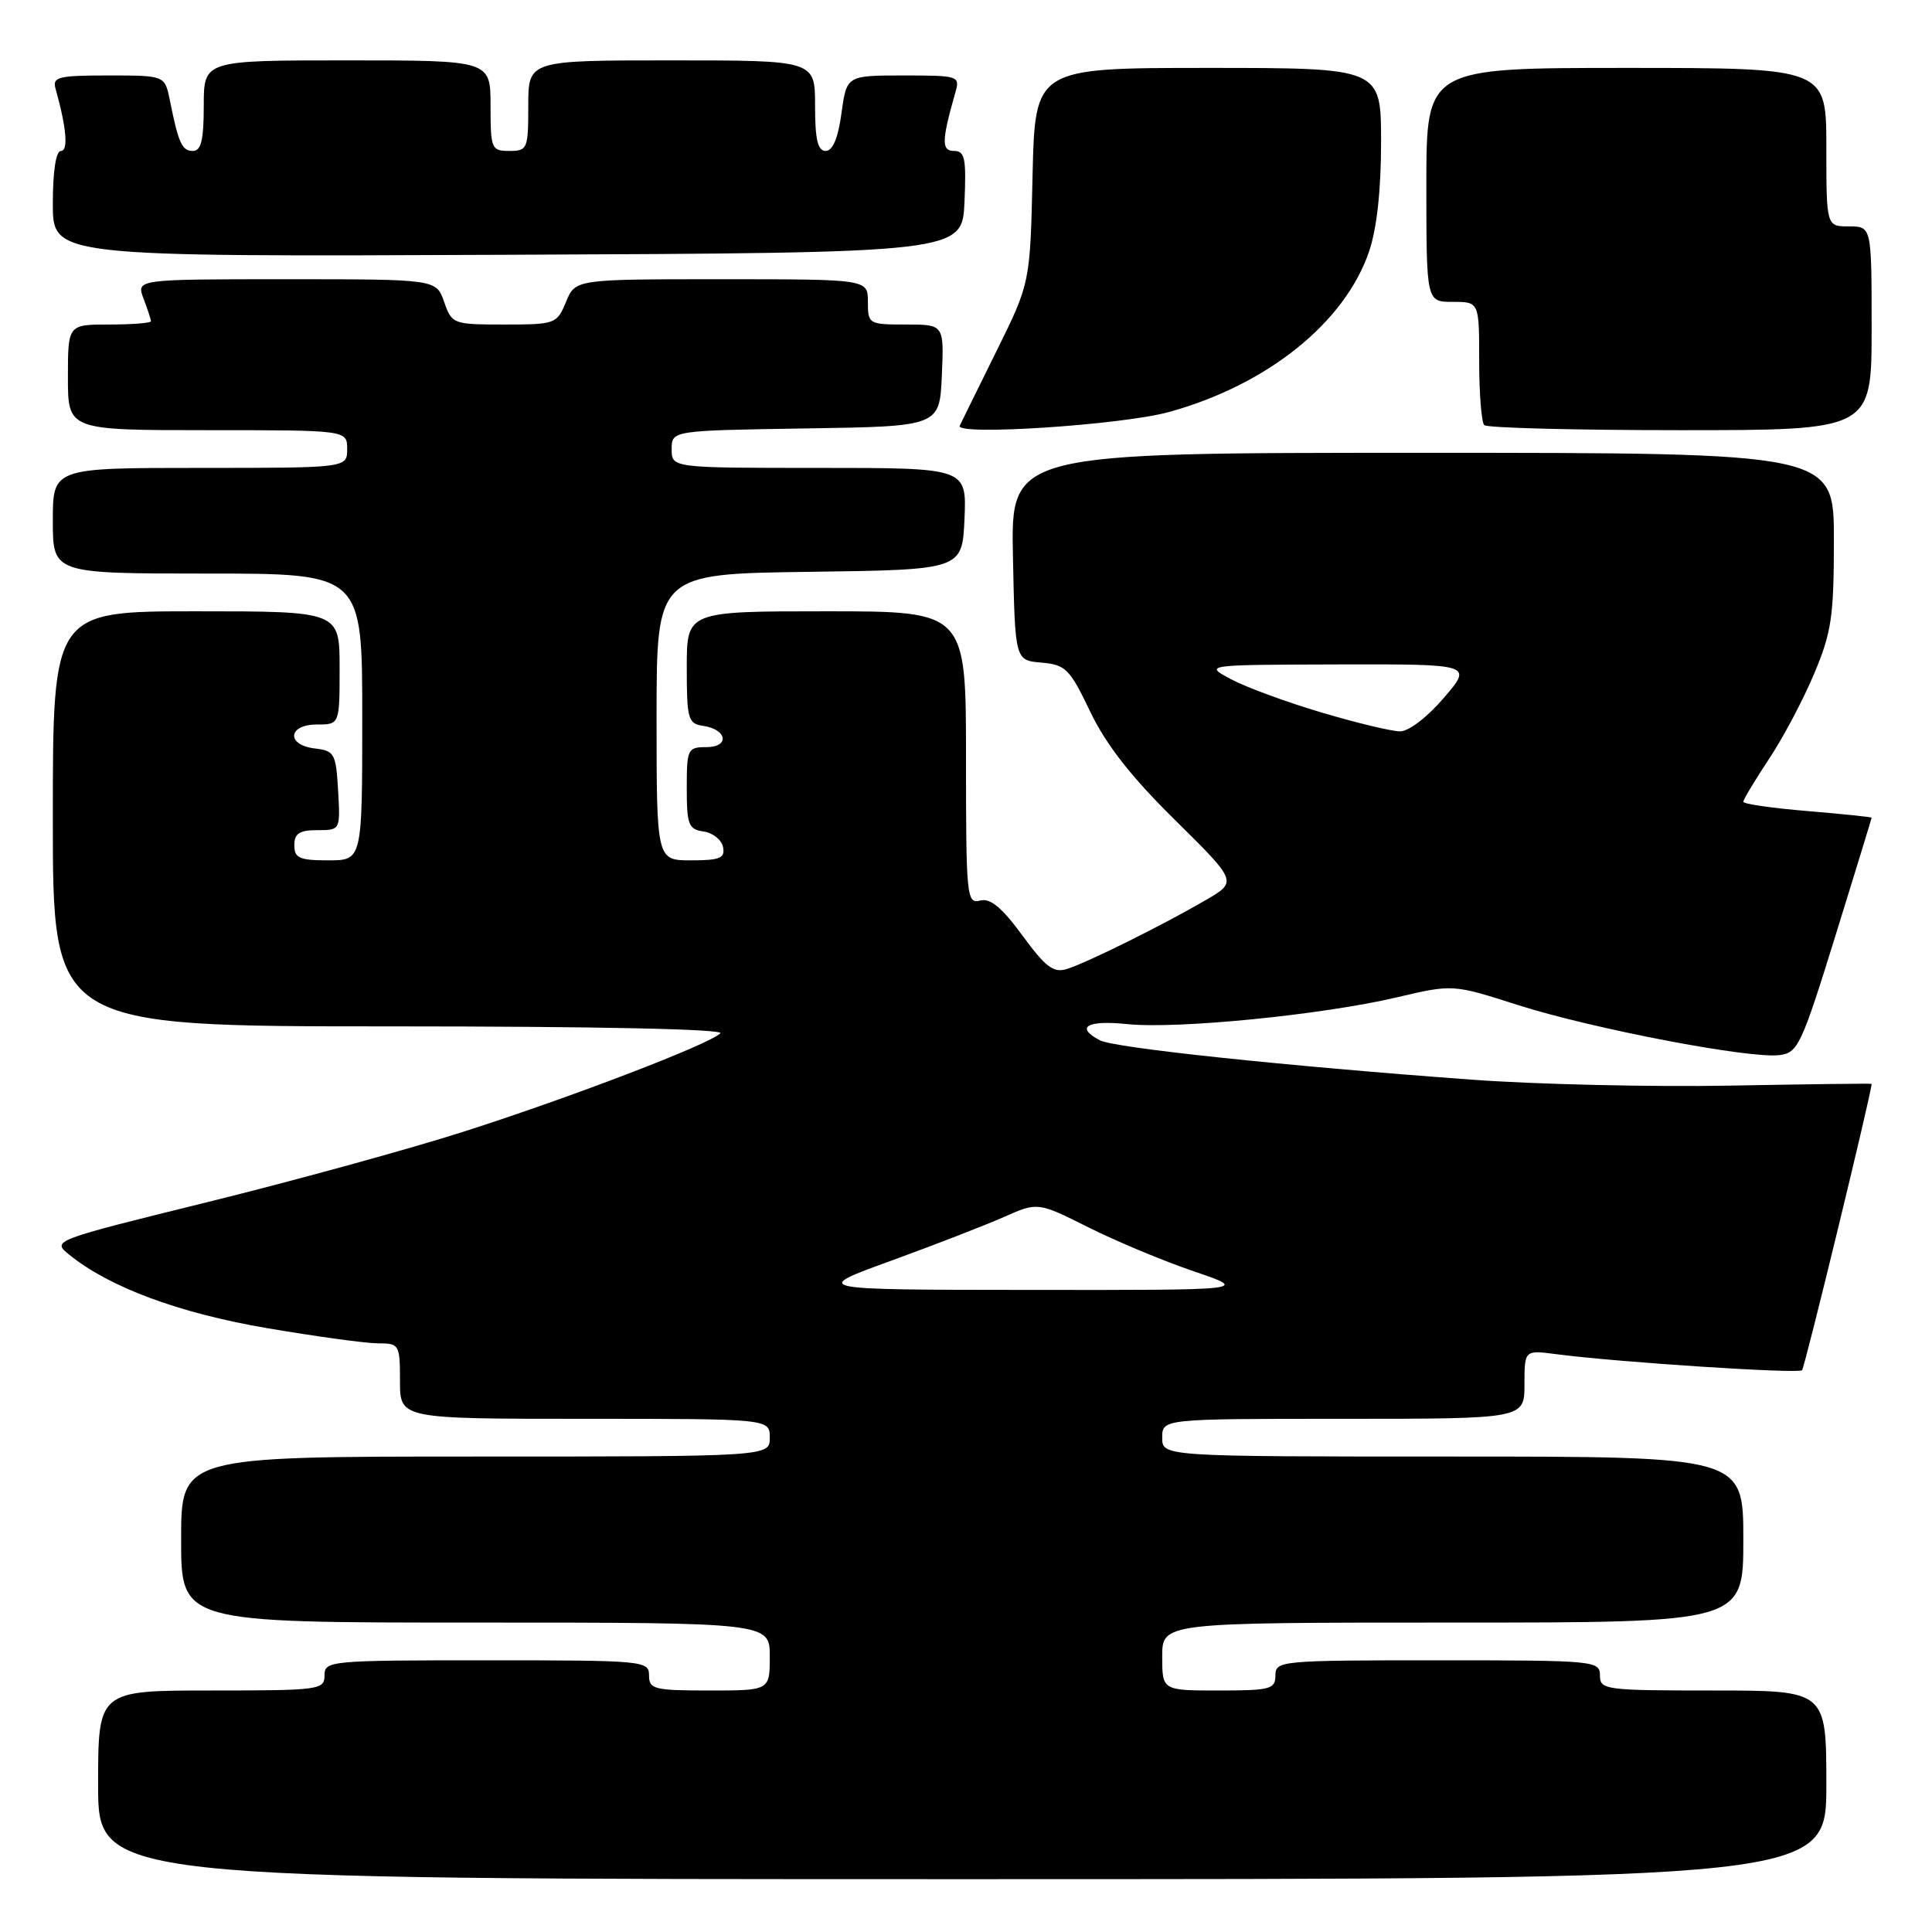 <?xml version="1.0" encoding="UTF-8" standalone="no"?>
<!DOCTYPE svg PUBLIC "-//W3C//DTD SVG 1.1//EN" "http://www.w3.org/Graphics/SVG/1.1/DTD/svg11.dtd" >
<svg xmlns="http://www.w3.org/2000/svg" xmlns:xlink="http://www.w3.org/1999/xlink" version="1.1" viewBox="0 0 256 256">
 <g >
 <path fill="currentColor"
d=" M 242.00 236.50 C 242.00 224.00 242.00 224.00 227.00 224.00 C 212.67 224.00 212.00 223.91 212.00 222.00 C 212.00 220.06 211.33 220.00 190.50 220.00 C 169.67 220.00 169.00 220.06 169.00 222.00 C 169.00 223.82 168.33 224.00 161.50 224.00 C 154.00 224.00 154.00 224.00 154.00 219.50 C 154.00 215.00 154.00 215.00 192.50 215.00 C 231.00 215.00 231.00 215.00 231.00 204.00 C 231.00 193.00 231.00 193.00 192.50 193.00 C 154.00 193.00 154.00 193.00 154.00 190.50 C 154.00 188.00 154.00 188.00 178.00 188.00 C 202.00 188.00 202.00 188.00 202.00 183.44 C 202.00 178.88 202.00 178.88 206.25 179.44 C 214.33 180.50 238.27 182.06 238.78 181.56 C 239.14 181.20 247.99 144.78 248.00 143.62 C 248.00 143.55 239.56 143.66 229.25 143.85 C 218.94 144.04 203.53 143.69 195.00 143.06 C 170.31 141.25 147.65 138.85 145.75 137.85 C 142.42 136.10 144.02 135.15 149.37 135.70 C 156.01 136.38 175.20 134.48 185.11 132.15 C 192.50 130.41 192.50 130.41 201.19 133.19 C 210.95 136.30 231.73 140.29 235.75 139.81 C 238.23 139.52 238.68 138.57 243.20 124.01 C 245.84 115.49 248.00 108.44 248.00 108.35 C 248.00 108.26 244.18 107.86 239.50 107.47 C 234.82 107.08 231.00 106.53 231.00 106.24 C 231.00 105.94 232.52 103.41 234.38 100.60 C 236.25 97.80 238.95 92.70 240.38 89.28 C 242.69 83.79 243.00 81.71 243.00 71.53 C 243.00 60.00 243.00 60.00 188.47 60.00 C 133.94 60.00 133.94 60.00 134.22 73.75 C 134.50 87.50 134.50 87.50 138.00 87.80 C 141.21 88.08 141.74 88.61 144.46 94.30 C 146.55 98.66 149.87 102.92 155.70 108.66 C 163.97 116.83 163.97 116.83 159.73 119.29 C 154.02 122.61 143.99 127.59 141.36 128.40 C 139.60 128.95 138.54 128.15 135.47 123.95 C 132.73 120.22 131.21 118.97 129.86 119.33 C 128.09 119.79 128.00 118.82 128.00 100.41 C 128.00 81.00 128.00 81.00 109.50 81.00 C 91.00 81.00 91.00 81.00 91.00 88.43 C 91.00 95.29 91.17 95.89 93.17 96.18 C 96.37 96.65 96.72 99.00 93.58 99.00 C 91.12 99.00 91.00 99.26 91.00 104.43 C 91.00 109.29 91.23 109.89 93.24 110.18 C 94.47 110.36 95.63 111.29 95.81 112.25 C 96.09 113.71 95.39 114.00 91.57 114.00 C 87.00 114.00 87.00 114.00 87.00 95.02 C 87.00 76.04 87.00 76.04 107.25 75.77 C 127.50 75.50 127.50 75.50 127.80 68.75 C 128.09 62.00 128.09 62.00 108.55 62.00 C 89.00 62.00 89.00 62.00 89.00 59.52 C 89.00 57.05 89.00 57.05 106.75 56.77 C 124.50 56.50 124.50 56.50 124.80 49.75 C 125.09 43.00 125.09 43.00 120.05 43.00 C 115.11 43.00 115.00 42.94 115.00 40.00 C 115.00 37.00 115.00 37.00 95.62 37.00 C 76.24 37.00 76.24 37.00 75.00 40.00 C 73.79 42.93 73.58 43.00 66.83 43.00 C 60.02 43.00 59.88 42.94 58.85 40.00 C 57.80 37.00 57.80 37.00 37.93 37.00 C 18.05 37.00 18.05 37.00 19.02 39.57 C 19.56 40.98 20.00 42.33 20.00 42.57 C 20.00 42.80 17.52 43.00 14.50 43.00 C 9.00 43.00 9.00 43.00 9.00 50.00 C 9.00 57.00 9.00 57.00 27.50 57.00 C 46.00 57.00 46.00 57.00 46.00 59.50 C 46.00 62.00 46.00 62.00 26.50 62.00 C 7.00 62.00 7.00 62.00 7.00 69.00 C 7.00 76.00 7.00 76.00 27.50 76.00 C 48.00 76.00 48.00 76.00 48.00 95.00 C 48.00 114.00 48.00 114.00 43.50 114.00 C 39.67 114.00 39.00 113.70 39.00 112.00 C 39.00 110.44 39.67 110.00 42.05 110.00 C 45.10 110.00 45.10 110.00 44.80 104.75 C 44.52 99.85 44.31 99.48 41.75 99.18 C 37.90 98.74 38.12 96.00 42.00 96.00 C 45.00 96.00 45.00 96.00 45.00 88.50 C 45.00 81.00 45.00 81.00 26.00 81.00 C 7.00 81.00 7.00 81.00 7.00 108.50 C 7.00 136.00 7.00 136.00 51.70 136.00 C 79.06 136.00 96.03 136.36 95.45 136.92 C 93.93 138.40 75.63 145.41 61.50 149.93 C 54.35 152.22 39.13 156.41 27.68 159.24 C 6.86 164.38 6.86 164.38 9.18 166.26 C 14.52 170.58 23.67 173.98 35.35 175.98 C 41.87 177.09 48.50 178.00 50.10 178.00 C 52.91 178.00 53.00 178.15 53.00 183.00 C 53.00 188.00 53.00 188.00 77.50 188.00 C 102.00 188.00 102.00 188.00 102.00 190.50 C 102.00 193.00 102.00 193.00 63.00 193.00 C 24.00 193.00 24.00 193.00 24.00 204.00 C 24.00 215.00 24.00 215.00 63.00 215.00 C 102.00 215.00 102.00 215.00 102.00 219.50 C 102.00 224.00 102.00 224.00 94.00 224.00 C 86.67 224.00 86.00 223.83 86.00 222.00 C 86.00 220.06 85.33 220.00 64.50 220.00 C 43.67 220.00 43.00 220.06 43.00 222.00 C 43.00 223.91 42.33 224.00 28.00 224.00 C 13.00 224.00 13.00 224.00 13.00 236.50 C 13.00 249.00 13.00 249.00 127.50 249.00 C 242.00 249.00 242.00 249.00 242.00 236.50 Z  M 154.87 54.60 C 167.91 51.01 178.19 42.77 181.41 33.32 C 182.44 30.29 183.00 25.18 183.00 18.82 C 183.00 9.00 183.00 9.00 160.07 9.00 C 137.15 9.00 137.15 9.00 136.82 23.25 C 136.50 37.50 136.50 37.50 132.05 46.50 C 129.60 51.45 127.41 55.91 127.17 56.41 C 126.51 57.76 148.61 56.32 154.87 54.60 Z  M 248.00 43.50 C 248.00 30.00 248.00 30.00 245.00 30.00 C 242.00 30.00 242.00 30.00 242.00 19.50 C 242.00 9.00 242.00 9.00 215.50 9.00 C 189.00 9.00 189.00 9.00 189.00 24.50 C 189.00 40.00 189.00 40.00 192.50 40.00 C 196.00 40.00 196.00 40.00 196.00 47.83 C 196.00 52.14 196.30 55.97 196.67 56.33 C 197.03 56.70 208.73 57.00 222.67 57.00 C 248.00 57.00 248.00 57.00 248.00 43.50 Z  M 127.80 26.75 C 128.05 20.99 127.85 20.00 126.42 20.00 C 124.73 20.00 124.76 18.69 126.59 12.25 C 127.22 10.06 127.04 10.00 119.71 10.00 C 112.19 10.00 112.19 10.00 111.50 15.00 C 111.05 18.30 110.34 20.00 109.41 20.00 C 108.35 20.00 108.00 18.49 108.00 14.00 C 108.00 8.00 108.00 8.00 89.00 8.00 C 70.00 8.00 70.00 8.00 70.00 14.00 C 70.00 19.73 69.89 20.00 67.50 20.00 C 65.11 20.00 65.00 19.73 65.00 14.00 C 65.00 8.00 65.00 8.00 46.00 8.00 C 27.00 8.00 27.00 8.00 27.00 14.00 C 27.00 18.54 26.65 20.00 25.57 20.00 C 24.11 20.00 23.65 19.00 22.50 13.25 C 21.84 10.00 21.84 10.00 14.35 10.00 C 7.70 10.00 6.92 10.20 7.36 11.75 C 8.81 16.91 9.08 20.00 8.08 20.00 C 7.41 20.00 7.00 22.66 7.00 27.01 C 7.00 34.02 7.00 34.02 67.25 33.76 C 127.50 33.50 127.50 33.50 127.80 26.75 Z  M 118.00 167.08 C 123.78 164.98 130.53 162.36 133.00 161.27 C 137.50 159.27 137.50 159.27 144.20 162.62 C 147.89 164.47 154.19 167.10 158.20 168.46 C 165.50 170.95 165.50 170.95 136.50 170.92 C 107.50 170.90 107.50 170.90 118.00 167.08 Z  M 175.18 94.43 C 170.60 93.08 165.20 91.10 163.18 90.03 C 159.50 88.09 159.50 88.09 177.32 88.04 C 195.14 88.00 195.14 88.00 191.32 92.47 C 189.13 95.03 186.65 96.93 185.50 96.91 C 184.40 96.90 179.75 95.79 175.18 94.43 Z "/>
</g>
</svg>